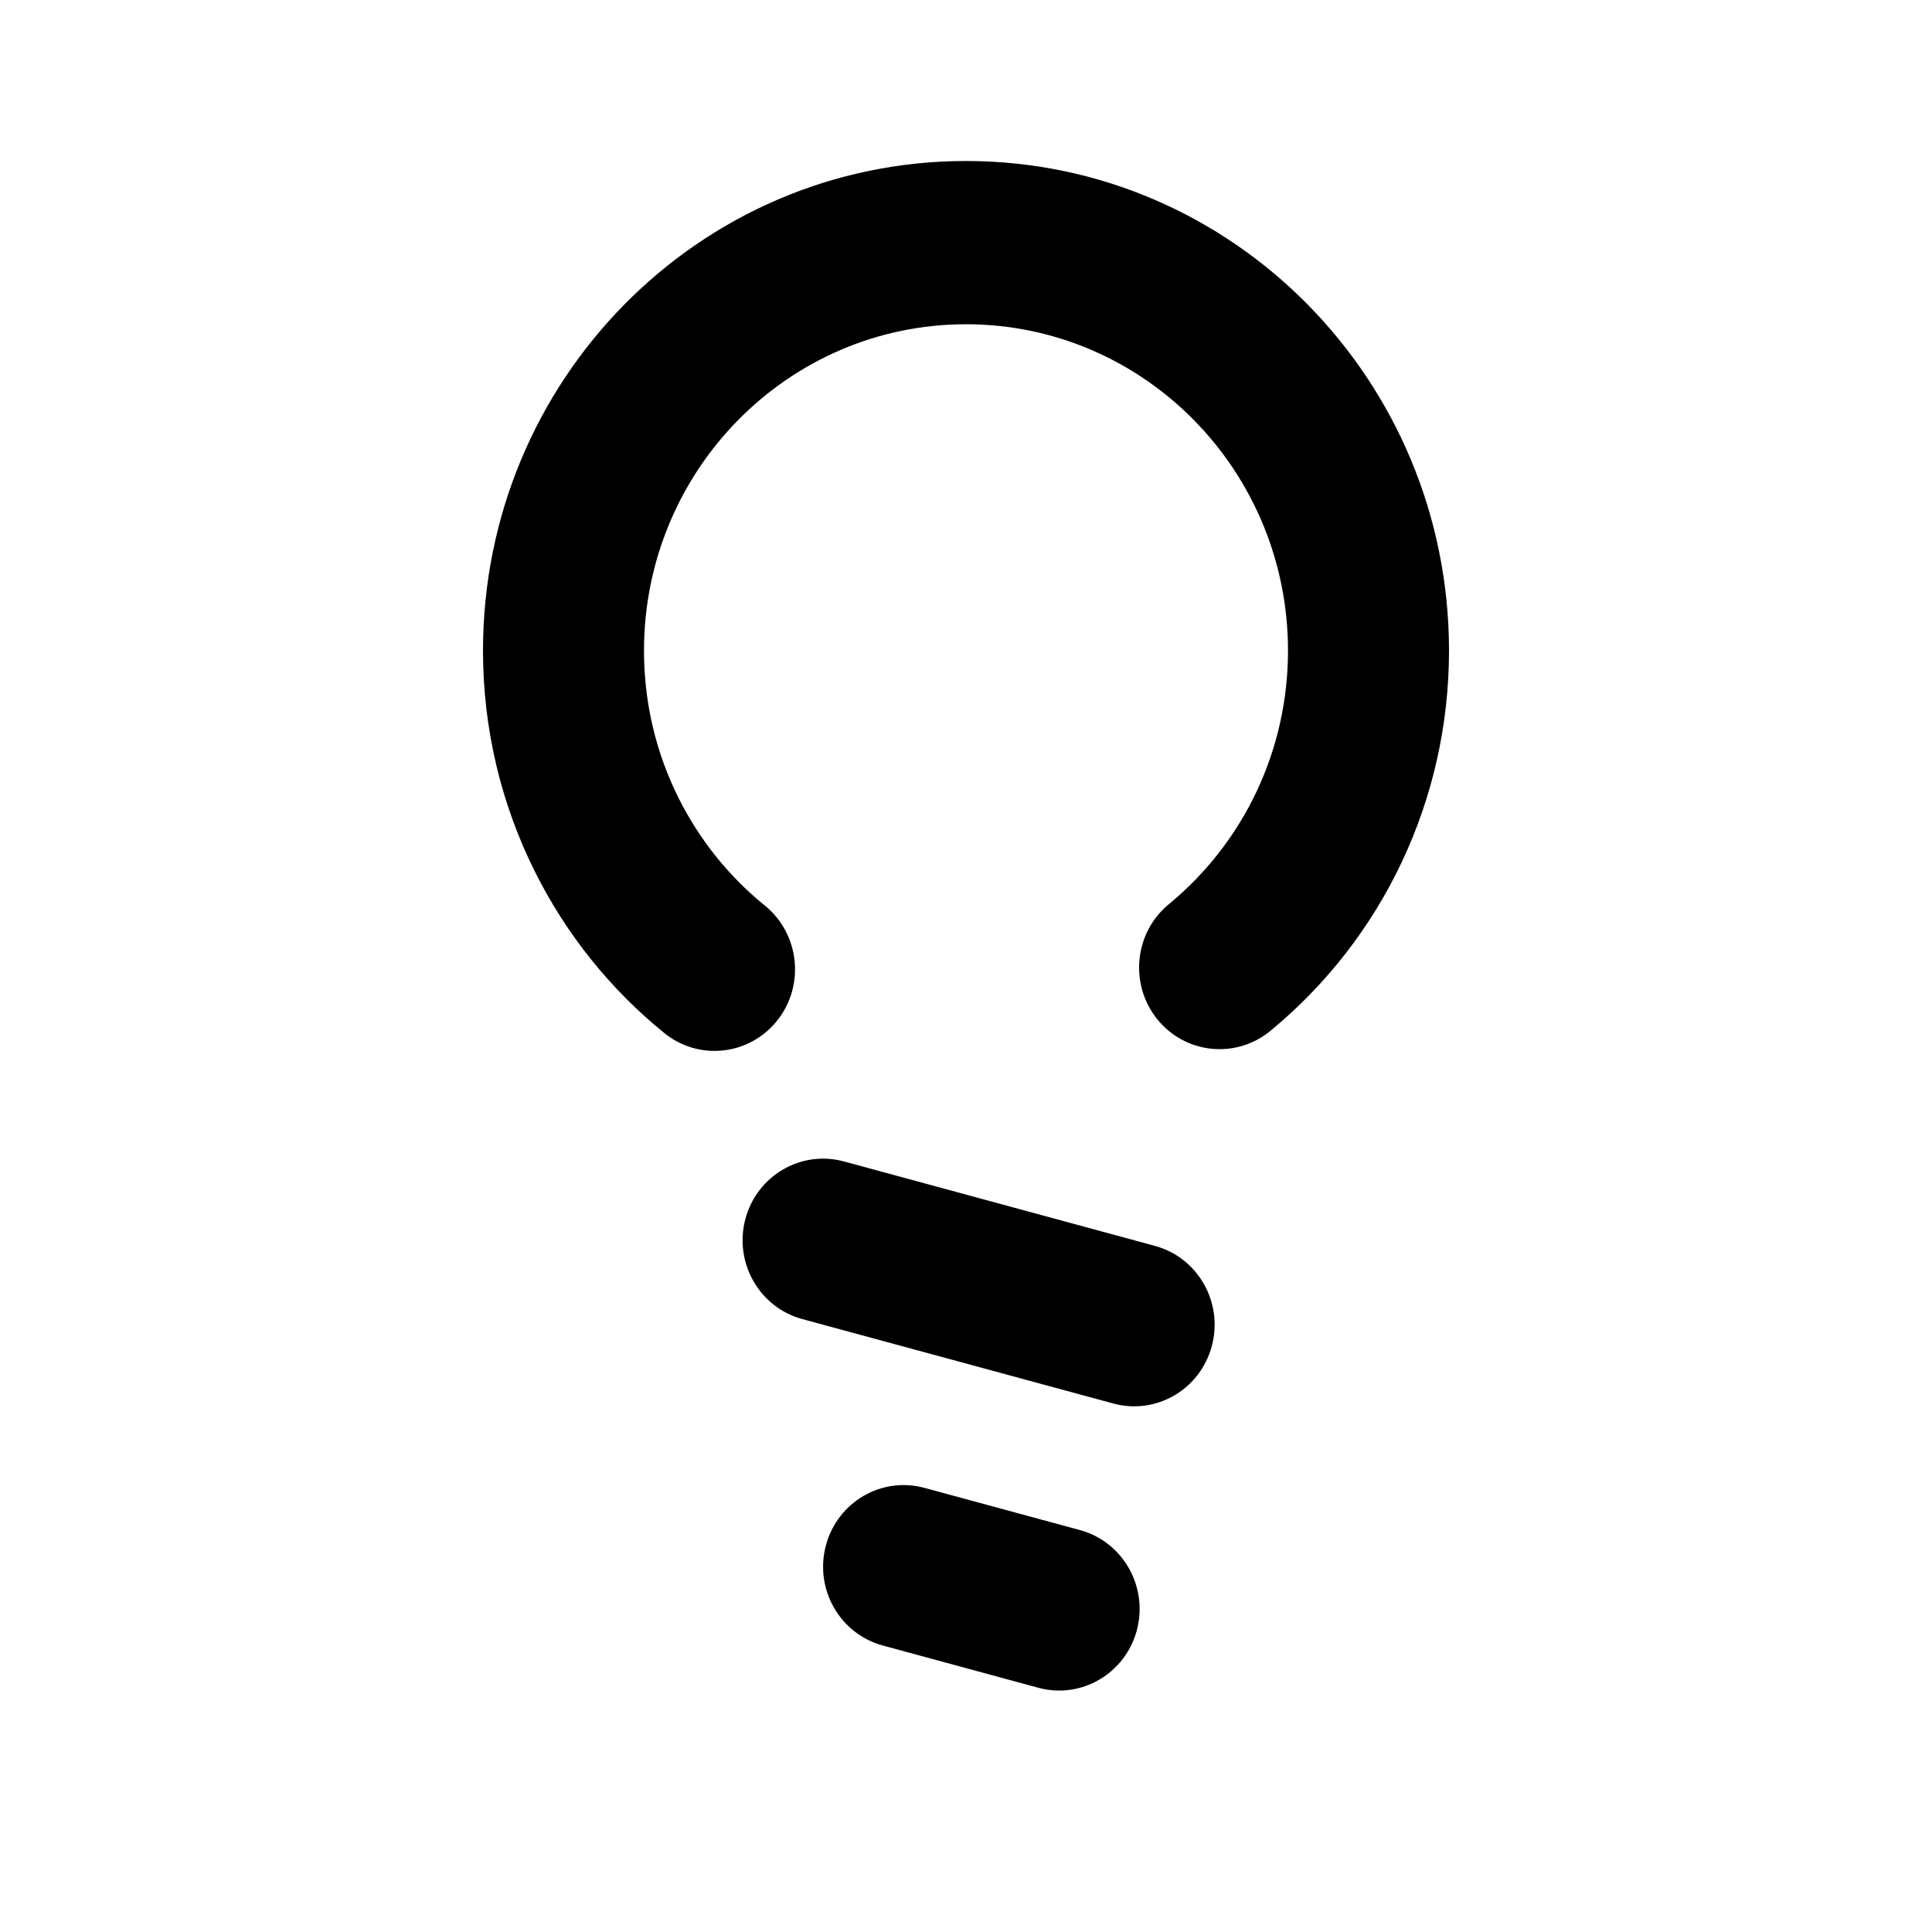 <svg xmlns="http://www.w3.org/2000/svg" viewBox="0 0 24 24">
    <path d="M15.781,12.806 C15.352,13.159 14.722,13.093 14.374,12.659 C14.026,12.224 14.091,11.585 14.52,11.232 C15.45,10.466 16,9.321 16,8.083 C16,5.844 14.209,4.028 12,4.028 C9.791,4.028 8,5.844 8,8.083 C8,8.73 8.149,9.353 8.431,9.916 C8.689,10.432 9.055,10.888 9.502,11.25 C9.932,11.6 10.002,12.238 9.657,12.675 C9.311,13.112 8.682,13.182 8.251,12.832 C7.583,12.29 7.035,11.608 6.648,10.834 C6.224,9.988 6,9.051 6,8.083 C6,4.723 8.686,2 12,2 C15.314,2 18,4.723 18,8.083 C18,9.938 17.174,11.659 15.781,12.806 M10.484,14.428 L14.347,15.477 C14.881,15.622 15.198,16.178 15.054,16.719 C14.911,17.26 14.363,17.58 13.83,17.435 L9.966,16.386 C9.432,16.241 9.116,15.685 9.259,15.144 C9.402,14.604 9.95,14.283 10.484,14.428 M11.484,18.483 L13.415,19.007 C13.949,19.152 14.265,19.708 14.123,20.249 C13.98,20.79 13.431,21.111 12.898,20.966 L10.966,20.441 C10.432,20.296 10.116,19.74 10.259,19.2 C10.402,18.659 10.95,18.338 11.484,18.483"/>
</svg>
